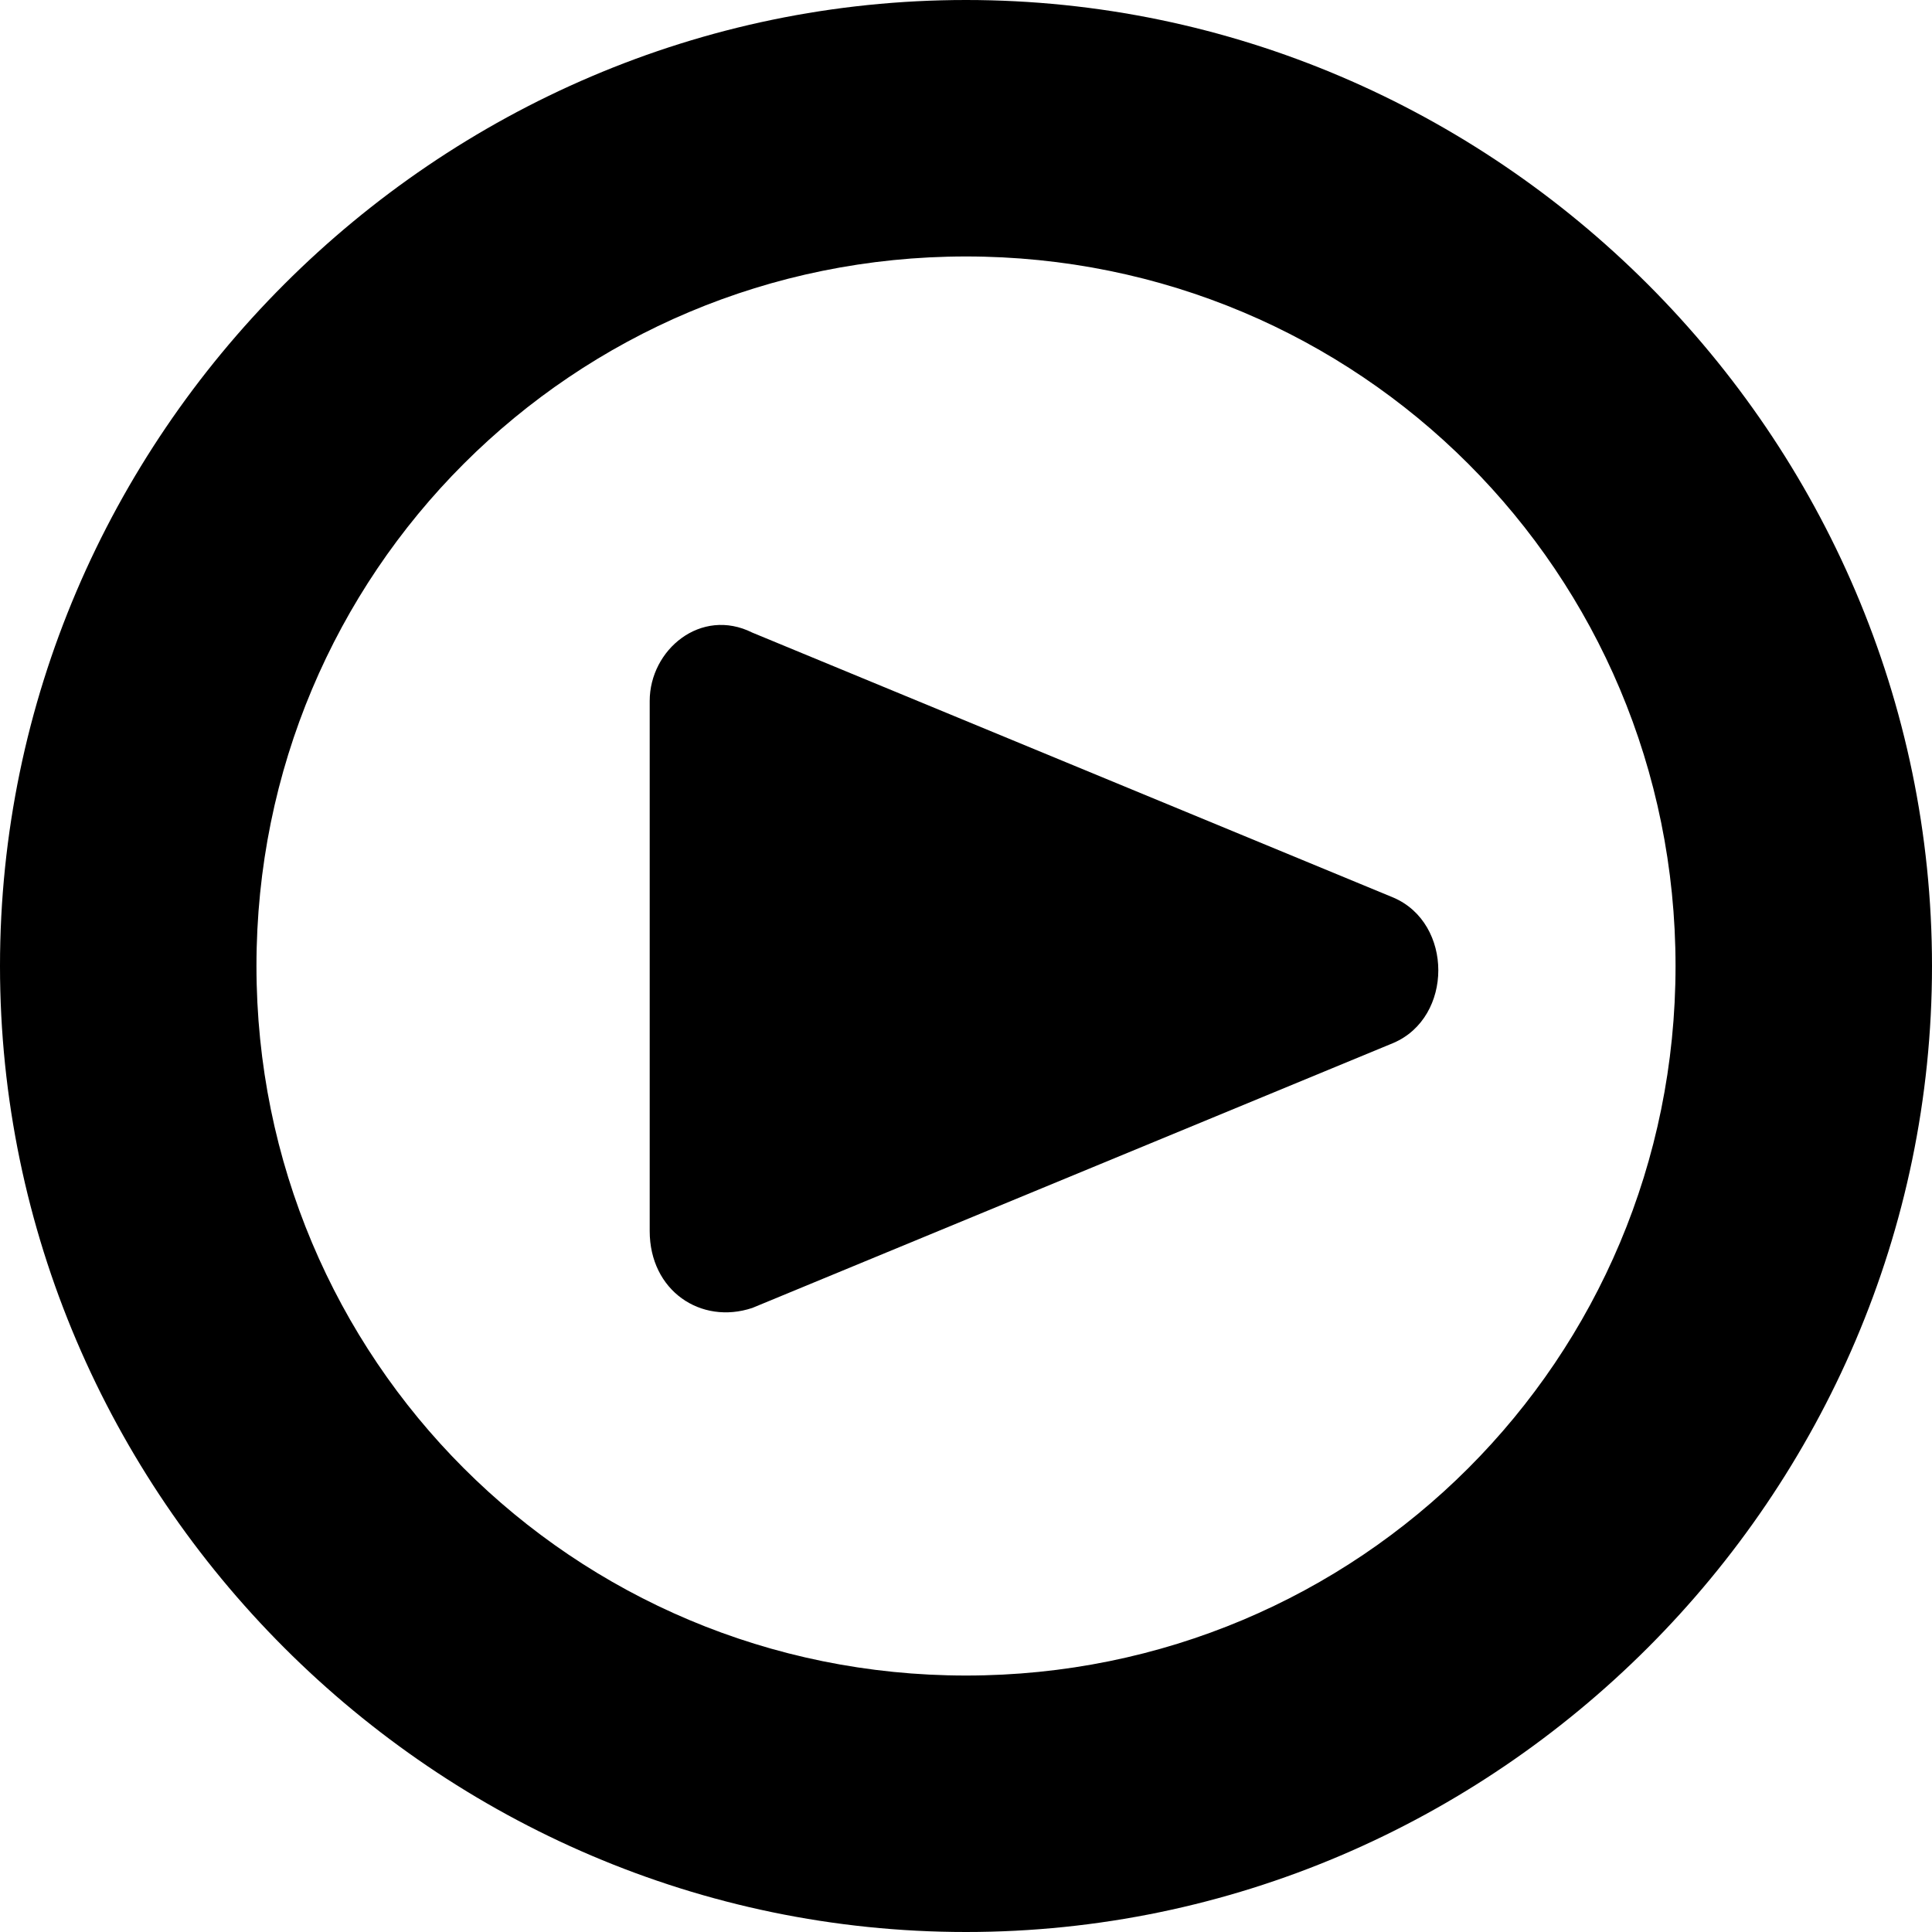 <?xml version="1.0" encoding="utf-8"?>
<!-- Generator: Adobe Illustrator 18.0.0, SVG Export Plug-In . SVG Version: 6.00 Build 0)  -->
<!DOCTYPE svg PUBLIC "-//W3C//DTD SVG 1.1//EN" "http://www.w3.org/Graphics/SVG/1.1/DTD/svg11.dtd">
<svg version="1.1" id="Layer_1" xmlns="http://www.w3.org/2000/svg" xmlns:xlink="http://www.w3.org/1999/xlink" x="0px" y="0px"
	 viewBox="0 0 22.6 22.6" enable-background="new 0 0 22.6 22.6" xml:space="preserve">
<g>
	<path d="M7.6,8.2v6.2c0,0.7,0.6,1.1,1.2,0.9l7.5-3.1c0.7-0.3,0.7-1.4,0-1.7L8.8,7.4C8.2,7.1,7.6,7.6,7.6,8.2z"/>
</g>
<g>
	<path d="M11.3,22.6C5.1,22.6,0,17.5,0,11.3S5.1,0,11.3,0s11.3,5.1,11.3,11.3S17.5,22.6,11.3,22.6z M11.3,3C6.7,3,3,6.7,3,11.3
		s3.7,8.3,8.3,8.3s8.3-3.7,8.3-8.3S15.9,3,11.3,3z"/>
</g>
</svg>

